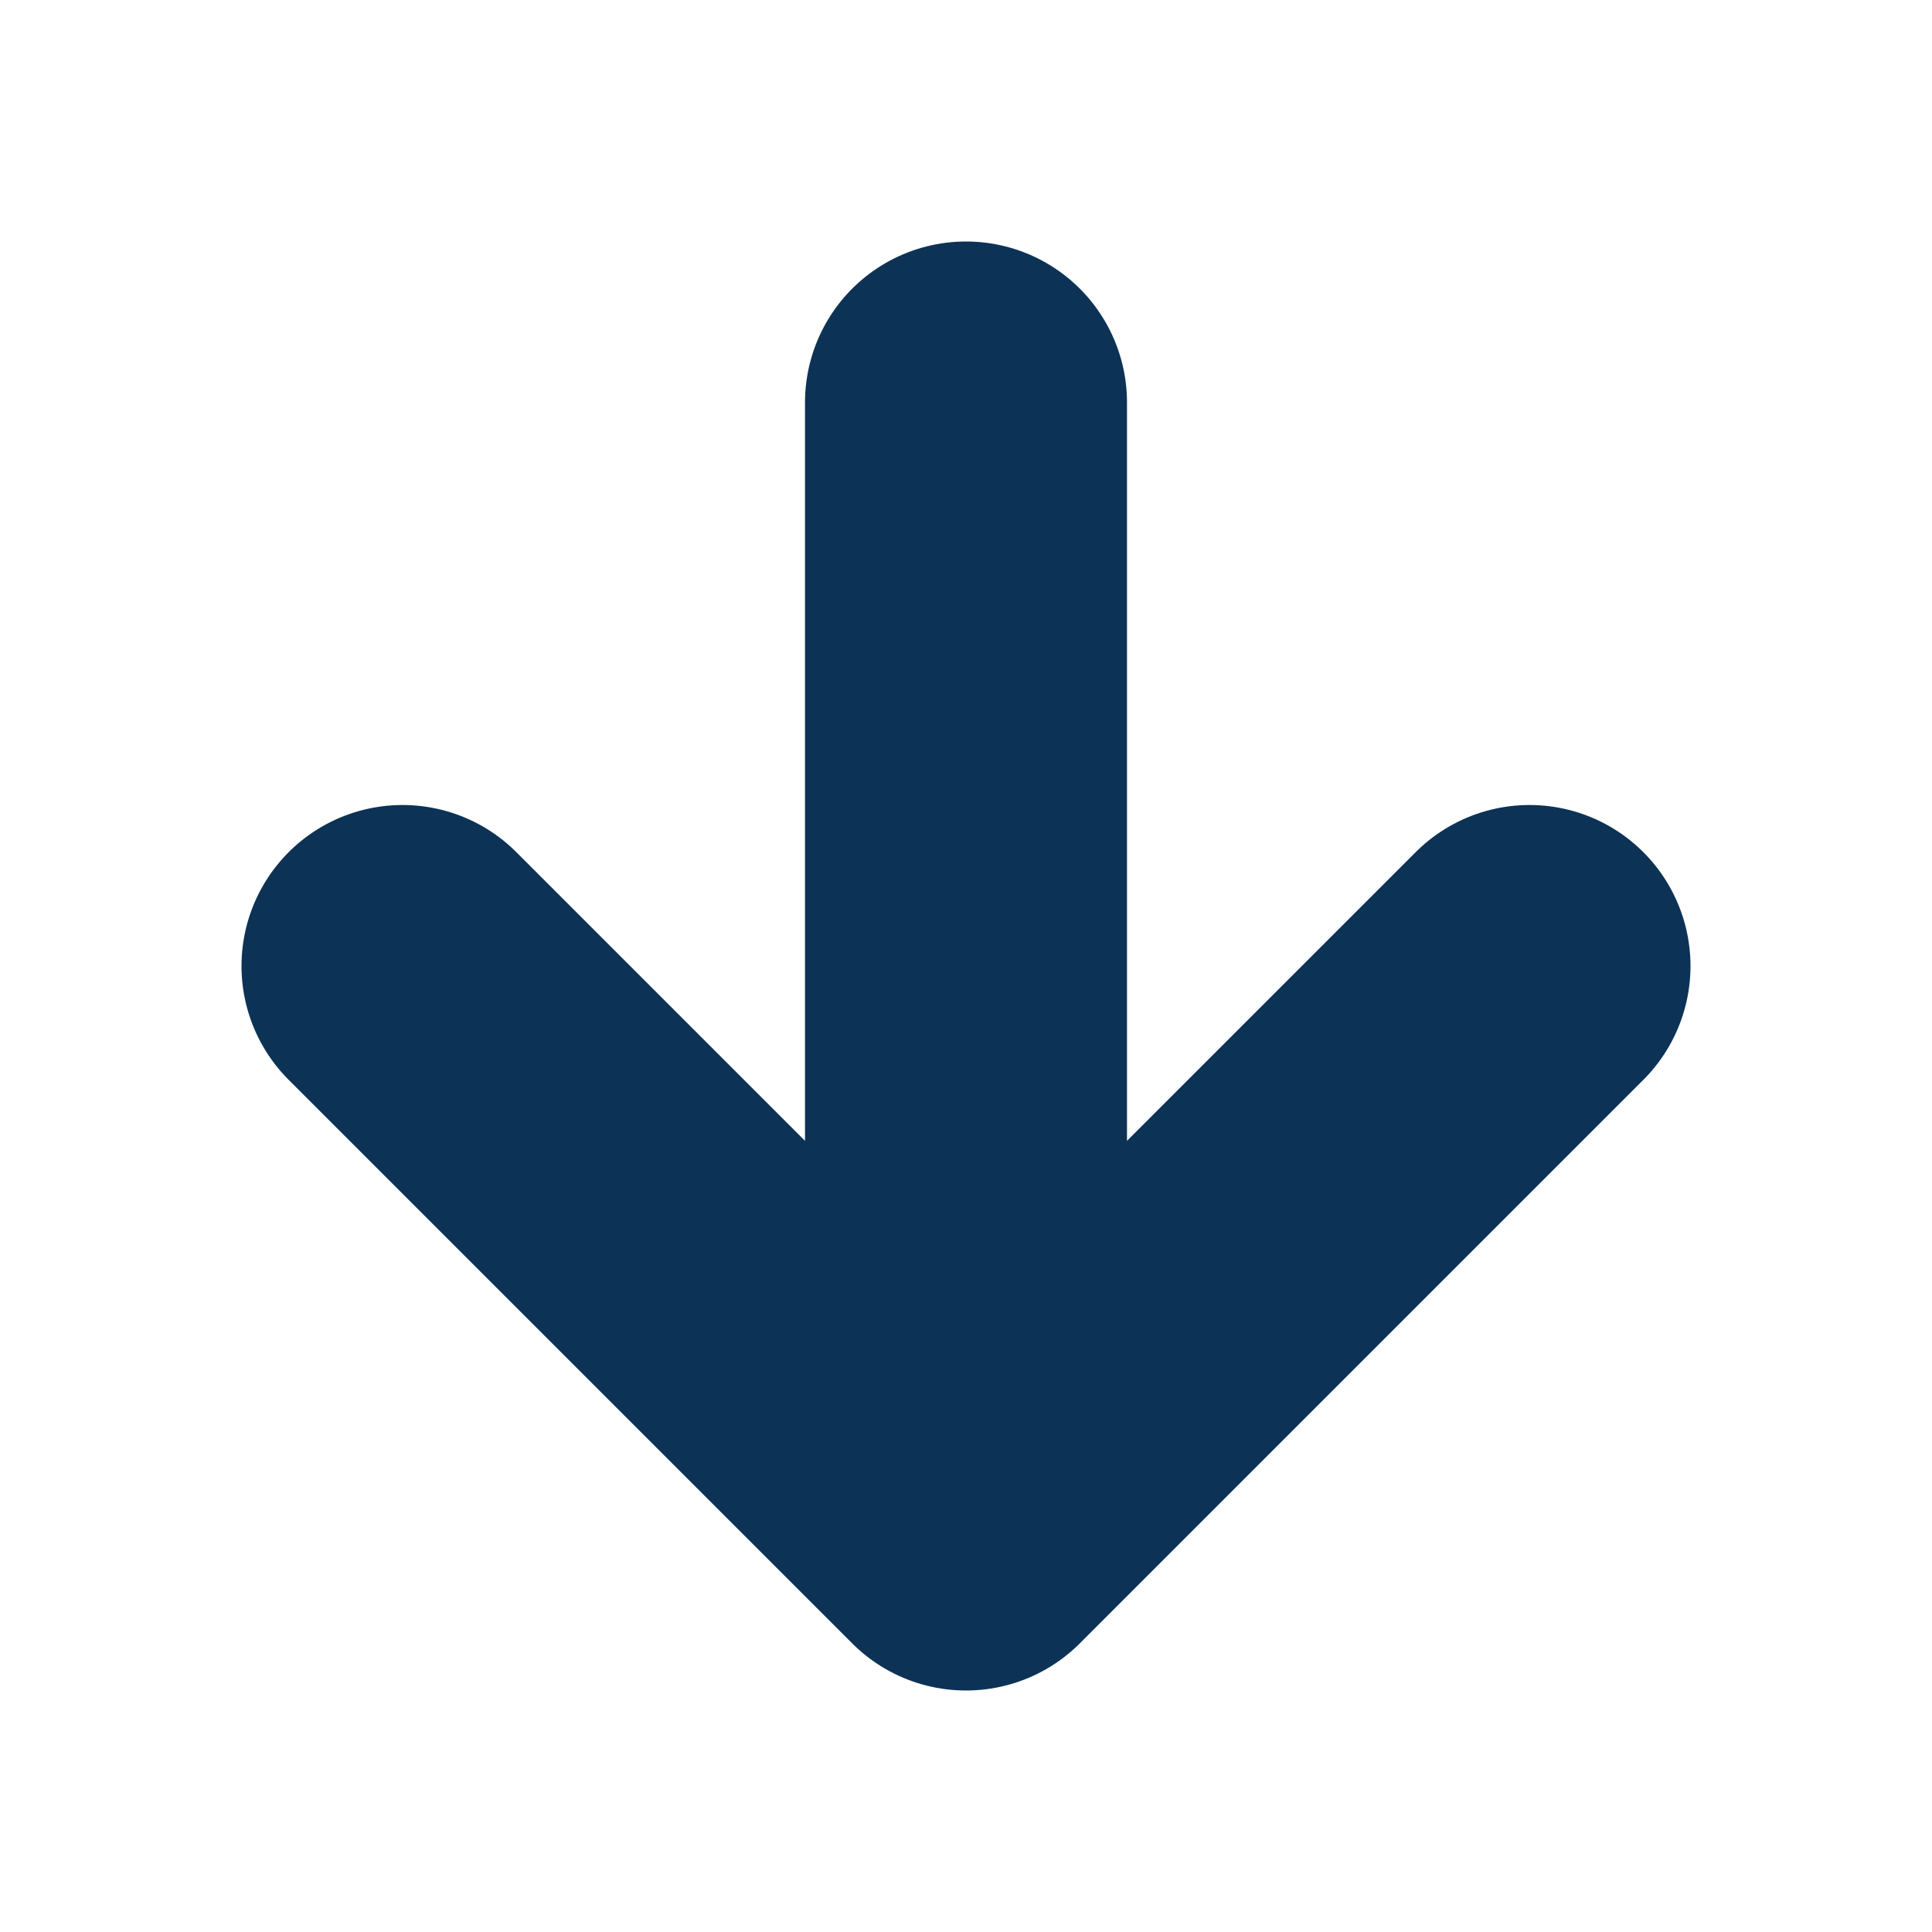 <svg xmlns="http://www.w3.org/2000/svg" width="40" height="40" viewBox="0 0 24 24" fill="none" stroke="#0c3356" stroke-width="4" stroke-linecap="round" stroke-linejoin="round"><path d="M12 5v13M5 12l7 7 7-7"/></svg>